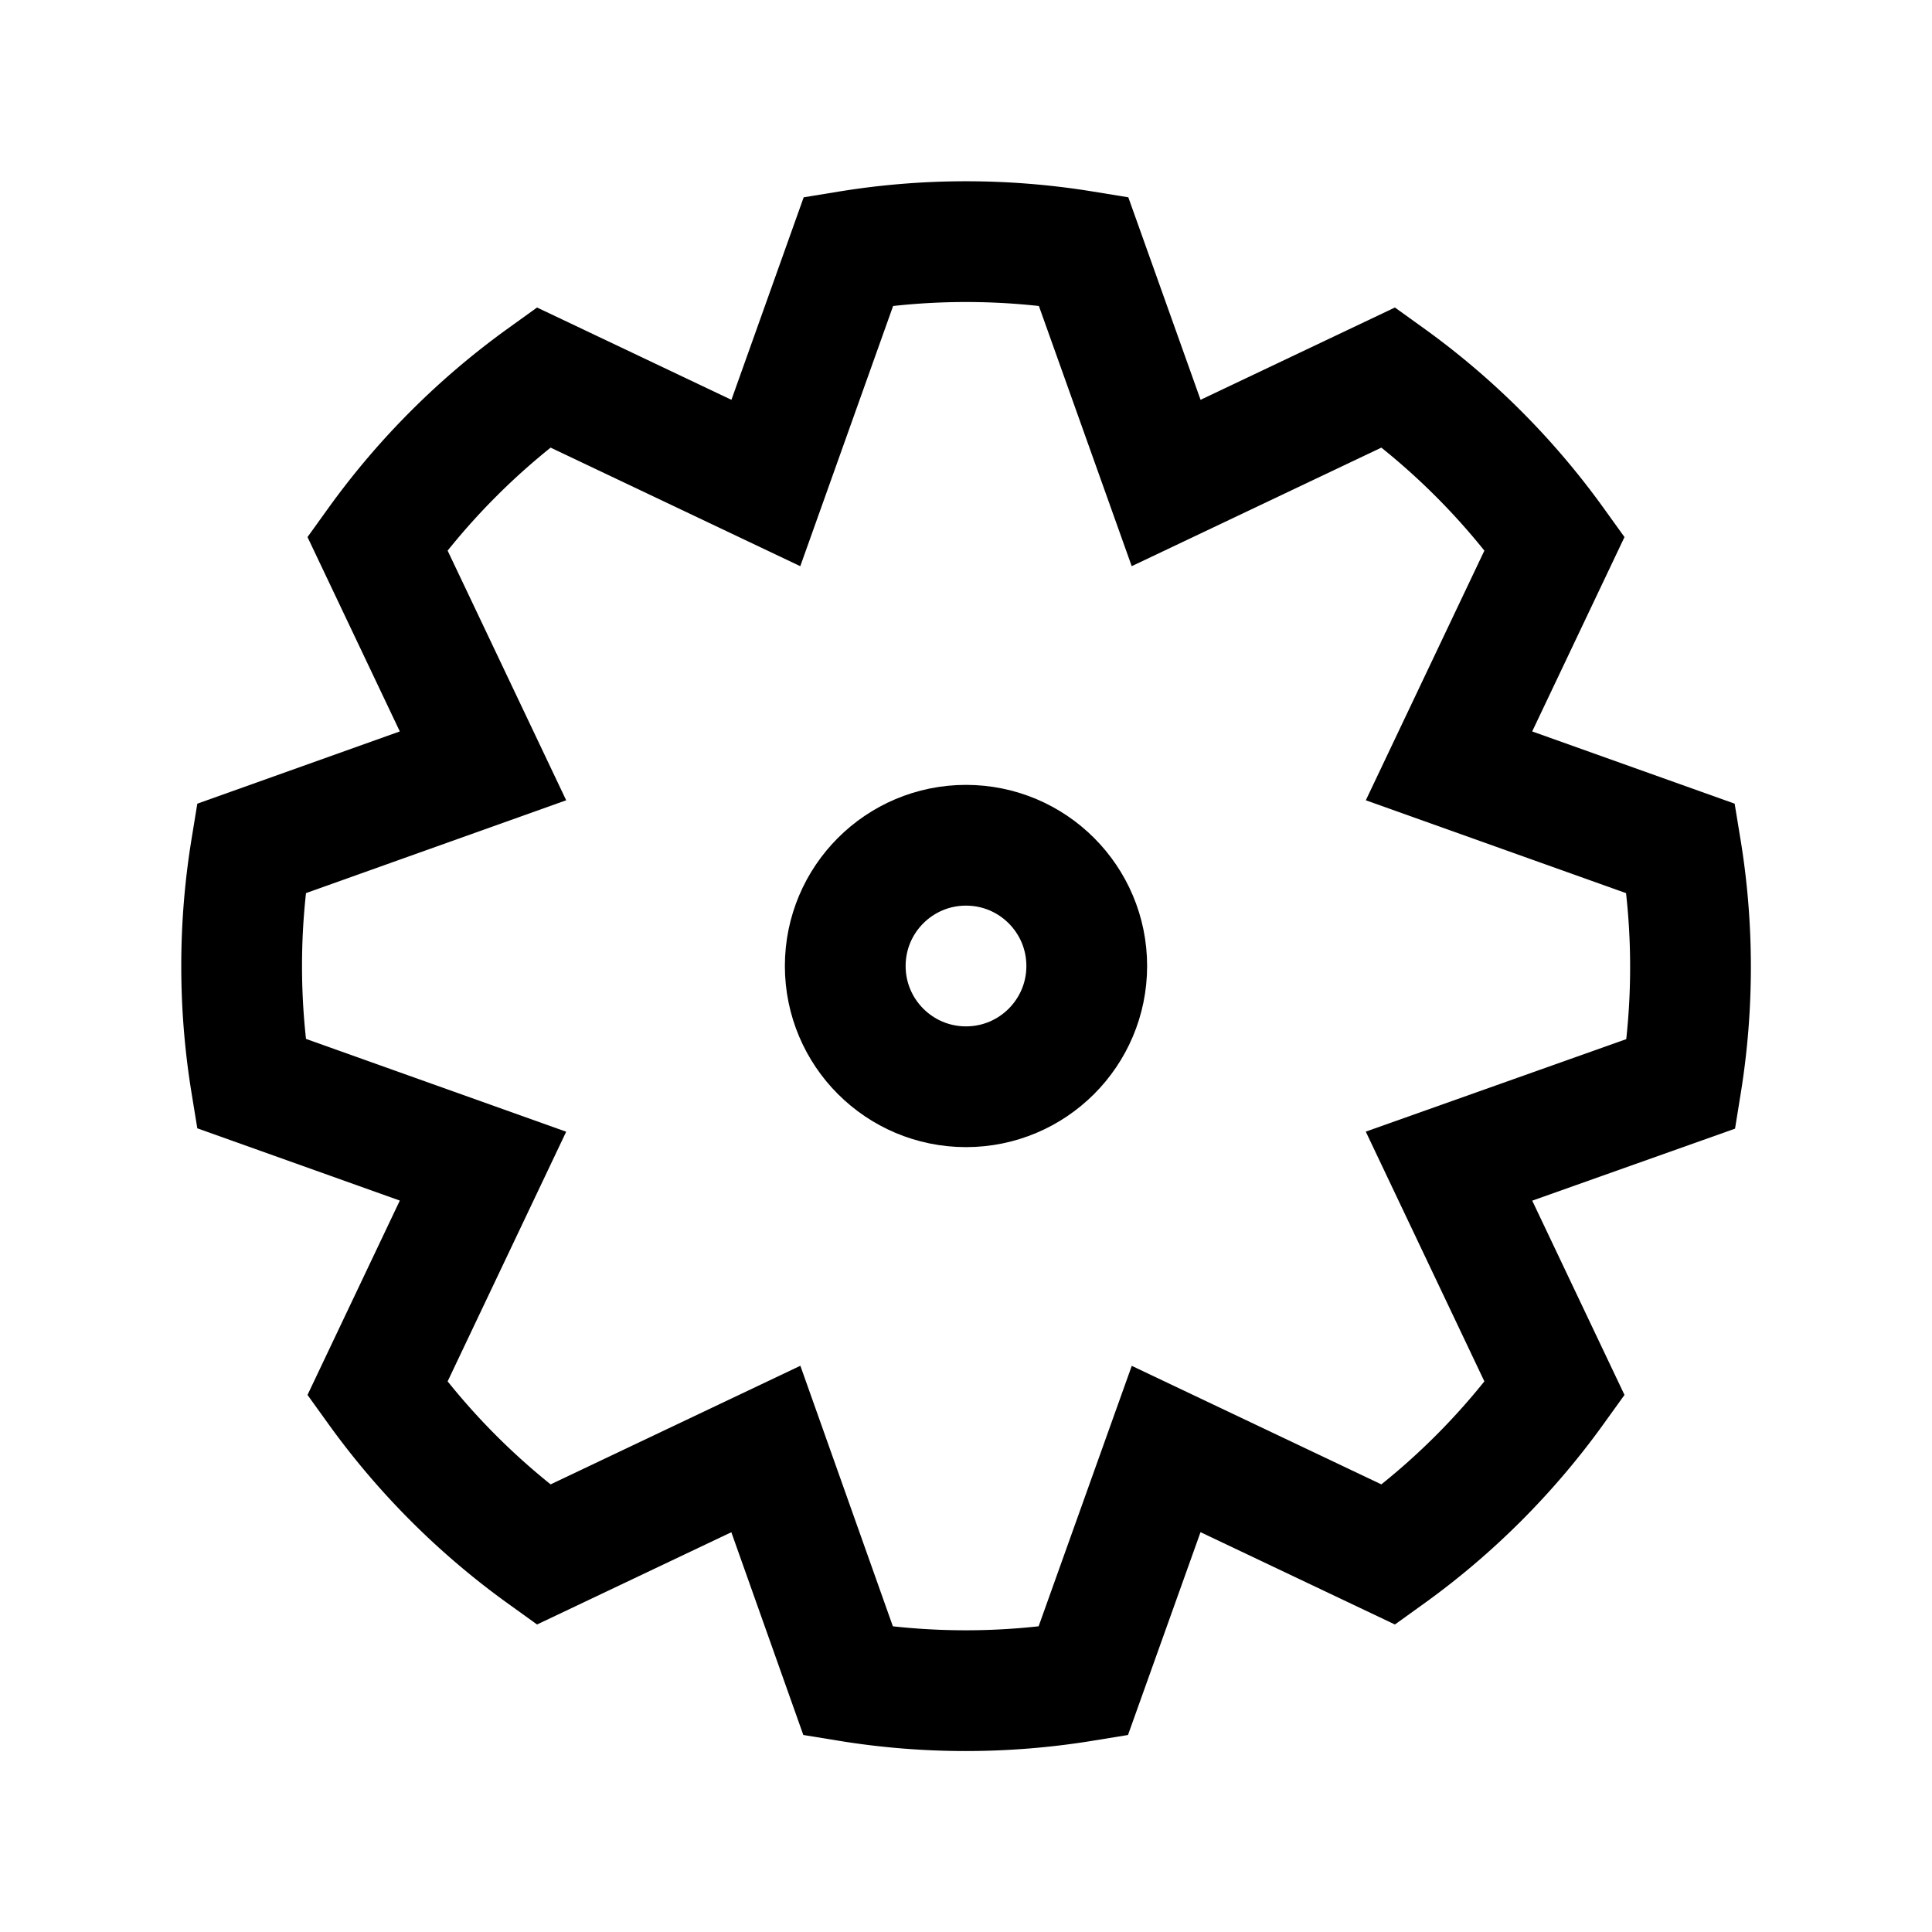 <svg id="Ebene_1" data-name="Ebene 1" xmlns="http://www.w3.org/2000/svg" viewBox="0 0 64 64"><title>small</title><path d="M56,32a24.17,24.17,0,0,0-.32-3.89L48,25.37,51.5,18A24.14,24.14,0,0,0,46,12.5L38.63,16,35.89,8.32a24.15,24.15,0,0,0-7.78,0L25.37,16,18,12.5A24.14,24.14,0,0,0,12.5,18L16,25.37,8.32,28.11a24.15,24.15,0,0,0,0,7.78L16,38.63,12.5,46A24.13,24.13,0,0,0,18,51.5L25.37,48l2.73,7.69a24.14,24.14,0,0,0,7.78,0L38.63,48,46,51.5A24.13,24.13,0,0,0,51.5,46L48,38.63l7.69-2.73A24.18,24.18,0,0,0,56,32Z" style="fill:none;stroke:#000;stroke-miterlimit:10;stroke-width:4px"/><circle cx="32" cy="32" r="4" style="fill:none;stroke:#000;stroke-miterlimit:10;stroke-width:4px"/></svg>